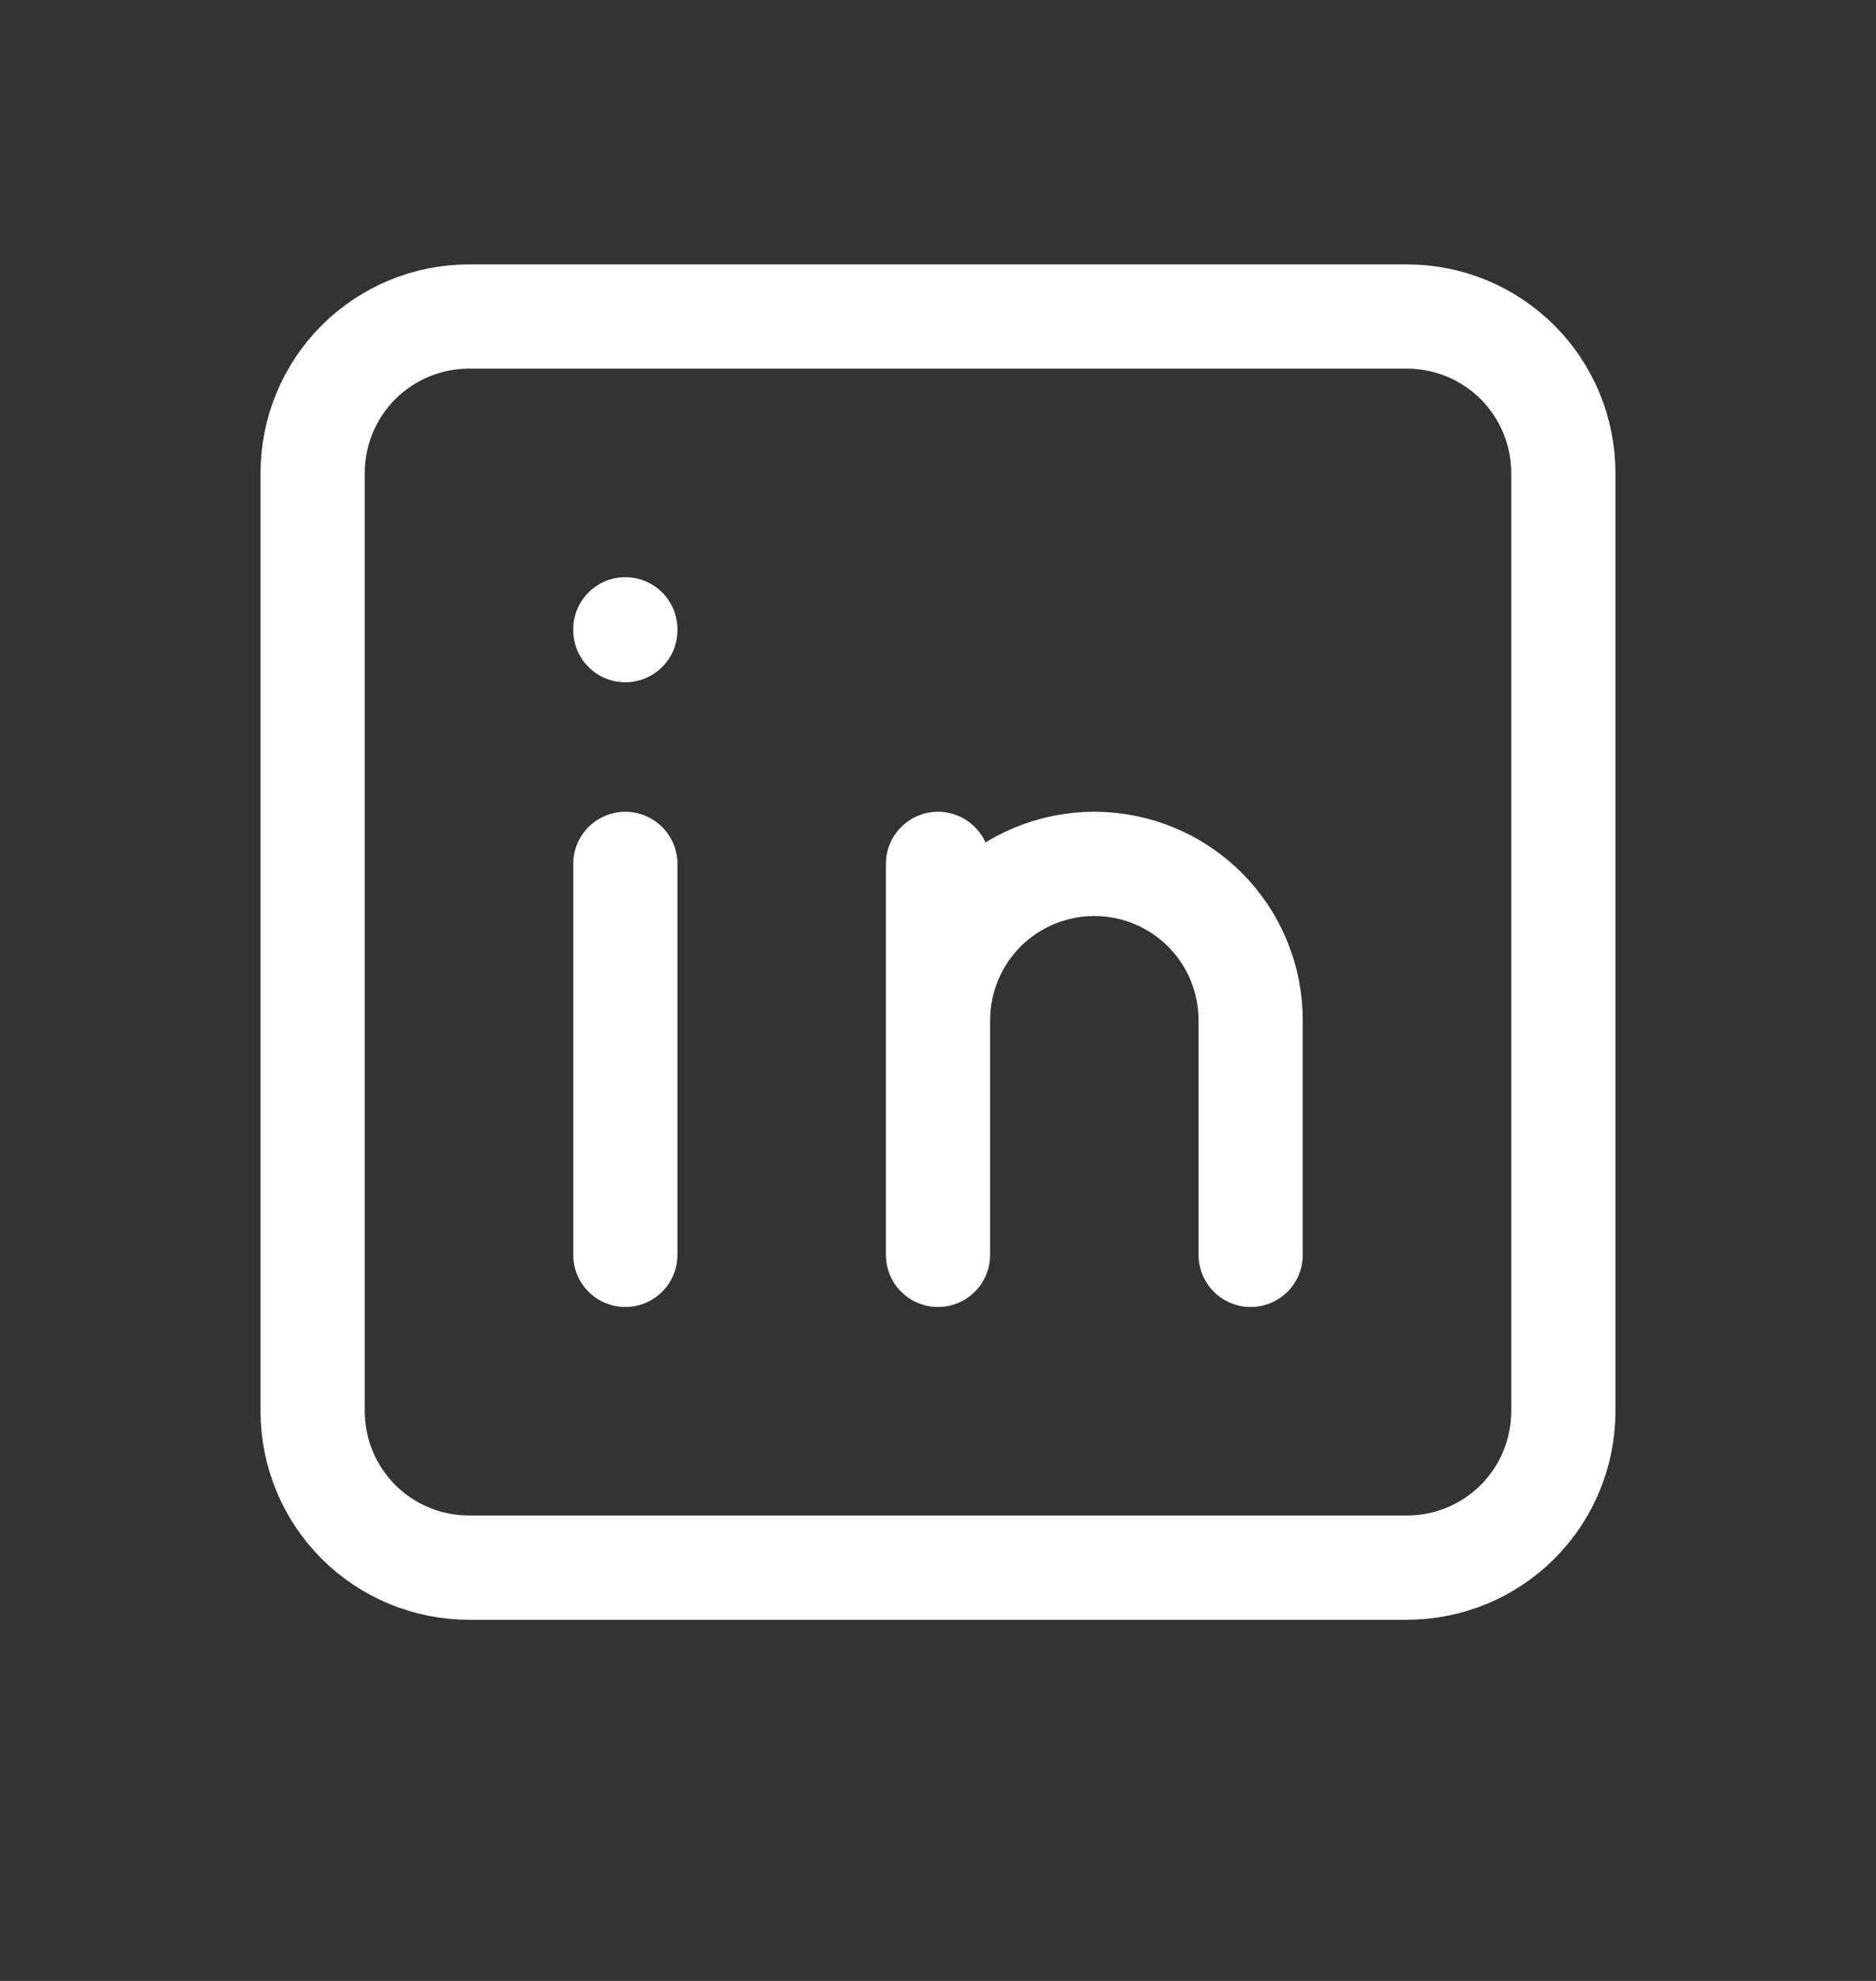 <svg width="18" height="19" viewBox="0 0 18 19" fill="none" xmlns="http://www.w3.org/2000/svg">
<rect x="0" y="0" width="18" height="19" fill="#333333" stroke="none"/>
<path d="M6 8.286V12.036M6 6.036V6.044M9 12.036V8.286M12 12.036V9.786C12 9.388 11.842 9.007 11.561 8.725C11.279 8.444 10.898 8.286 10.5 8.286C10.102 8.286 9.721 8.444 9.439 8.725C9.158 9.007 9 9.388 9 9.786M3 4.536C3 4.138 3.158 3.757 3.439 3.475C3.721 3.194 4.102 3.036 4.5 3.036H13.5C13.898 3.036 14.279 3.194 14.561 3.475C14.842 3.757 15 4.138 15 4.536V13.536C15 13.934 14.842 14.316 14.561 14.597C14.279 14.878 13.898 15.036 13.5 15.036H4.5C4.102 15.036 3.721 14.878 3.439 14.597C3.158 14.316 3 13.934 3 13.536V4.536Z" stroke="white" stroke-linecap="round" stroke-linejoin="round"/>
</svg>
